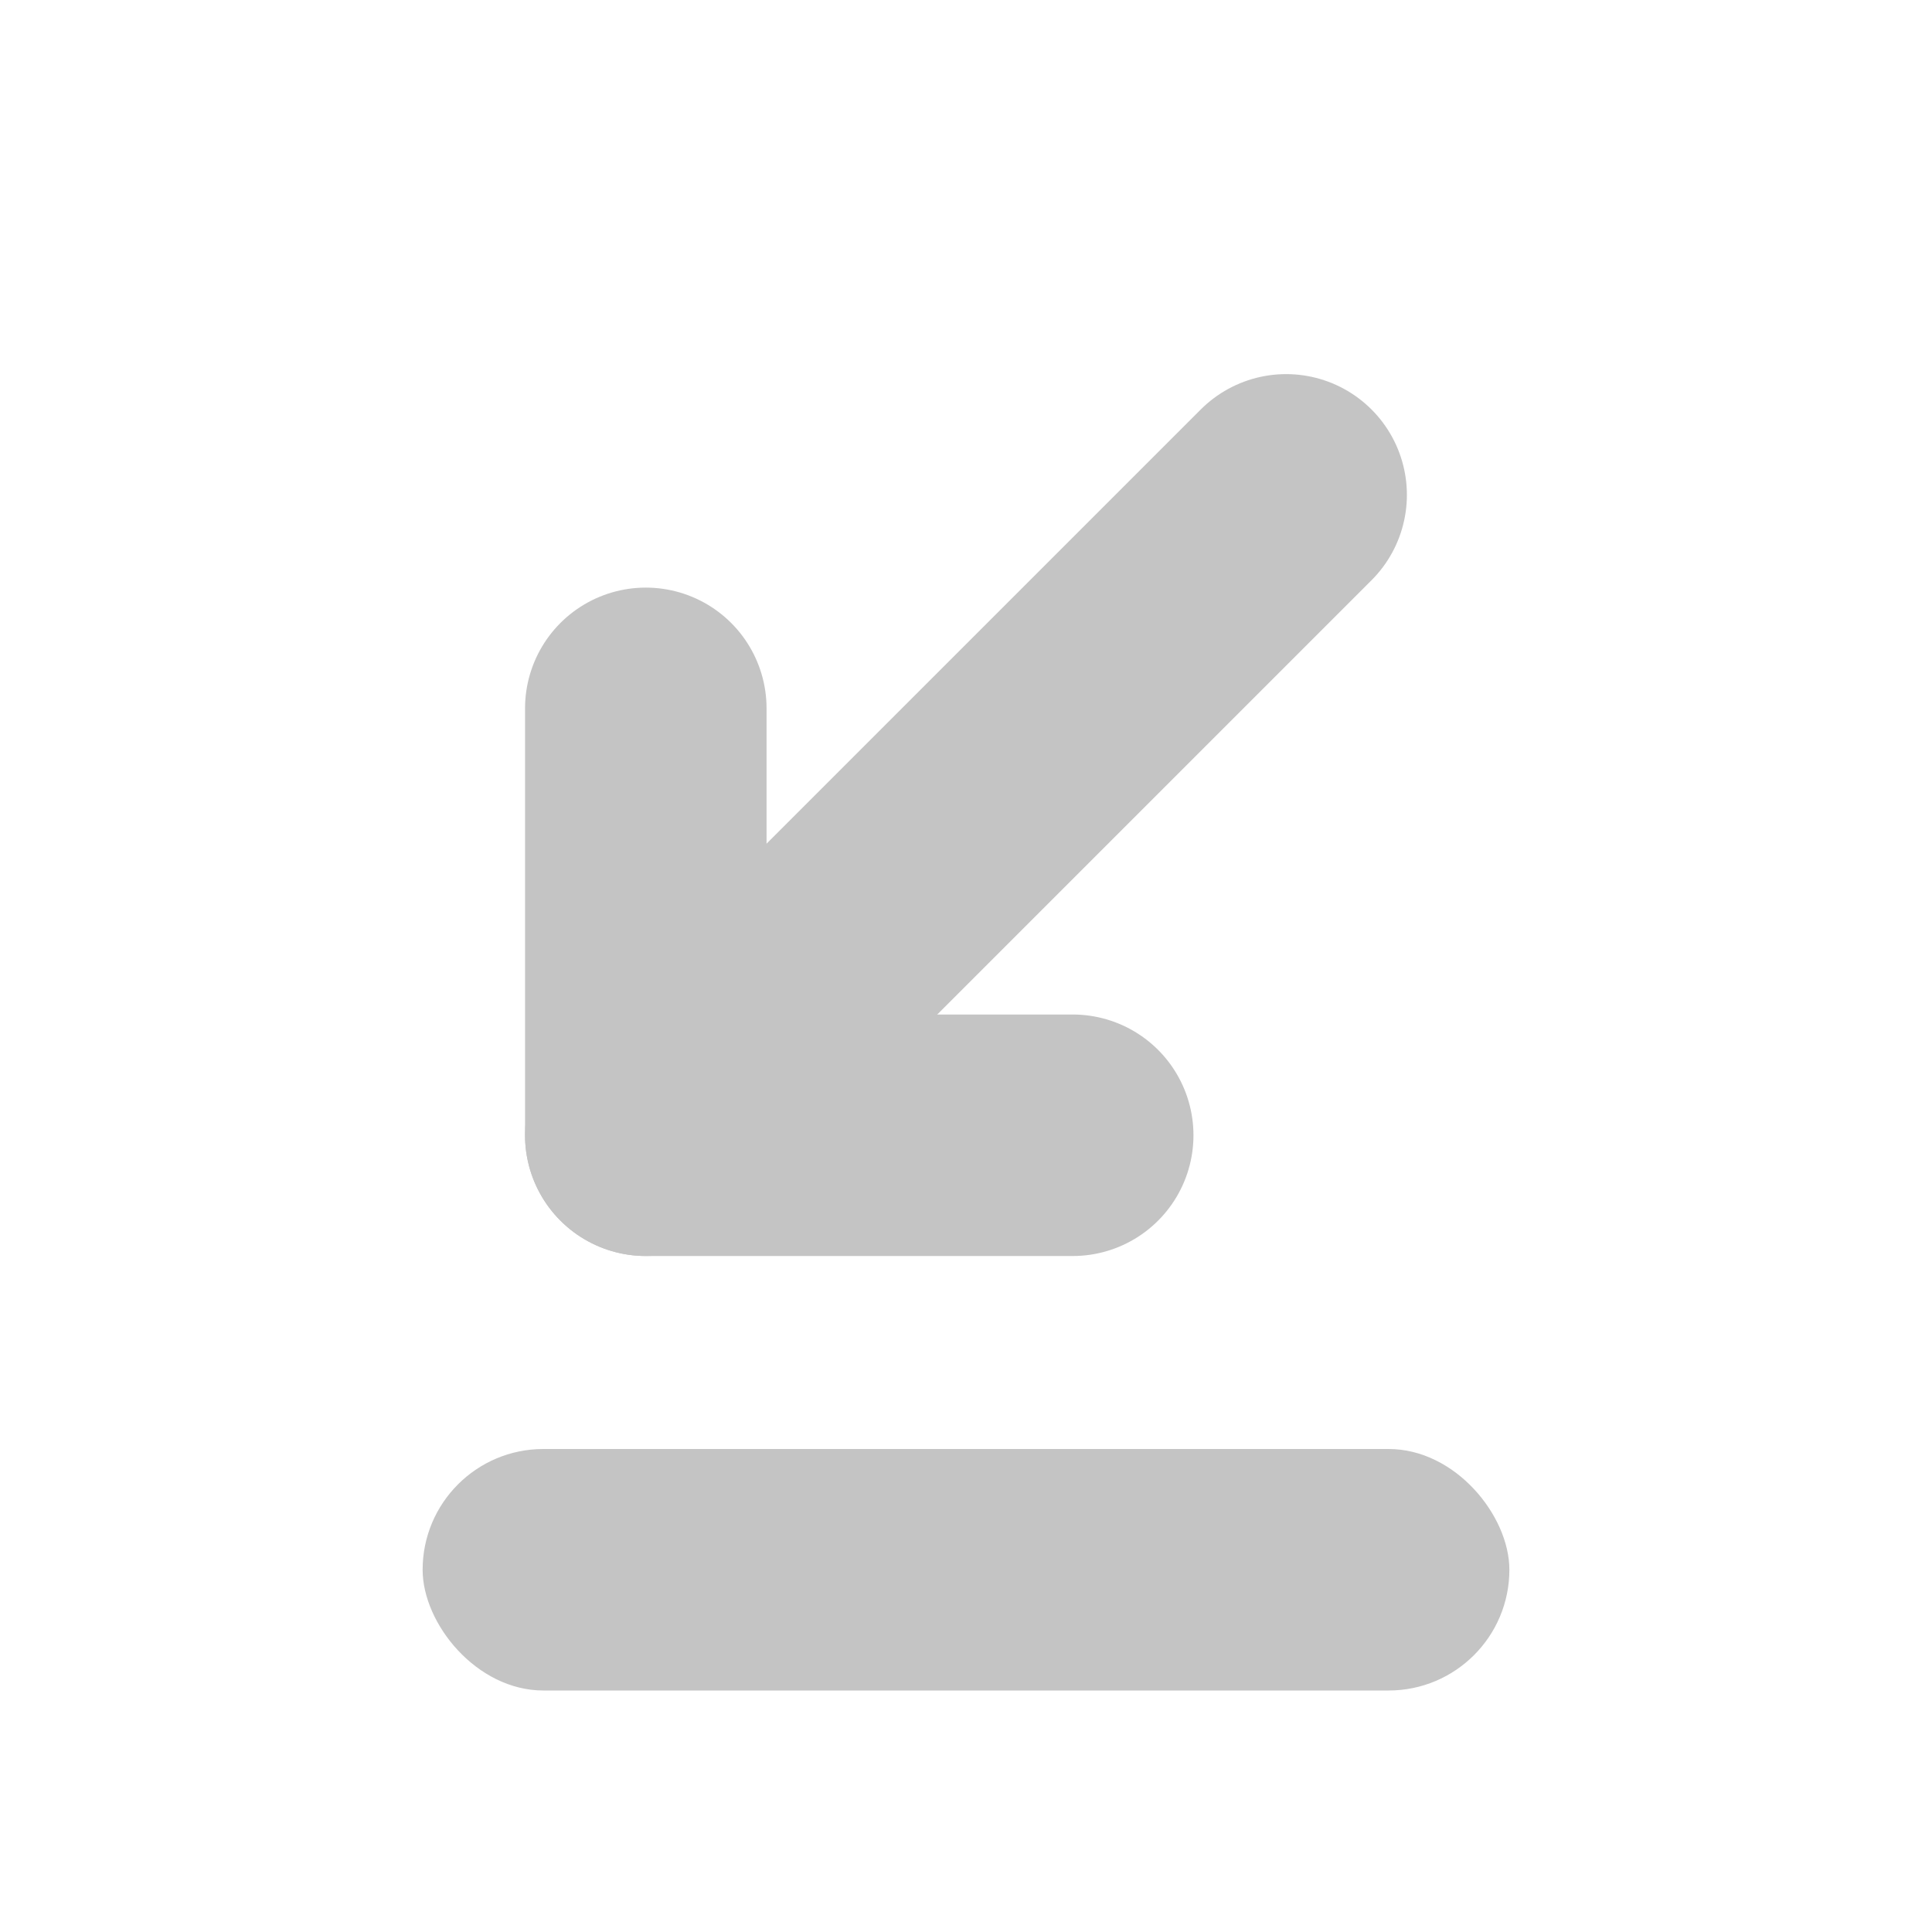 <svg width="64" height="64" viewBox="0 0 64 64" fill="none" xmlns="http://www.w3.org/2000/svg">
    <rect x="14" y="48" width="36" height="8" rx="4" fill="#C4C4C4"/>
    <path d="M21.393 23.465V37.607H35.535" stroke="#C4C4C4" stroke-width="8" stroke-linecap="round" stroke-linejoin="round"/>
    <path d="M21.392 37.606L42.605 16.393" stroke="#C4C4C4" stroke-width="8" stroke-linecap="round" stroke-linejoin="round"/>
</svg>
